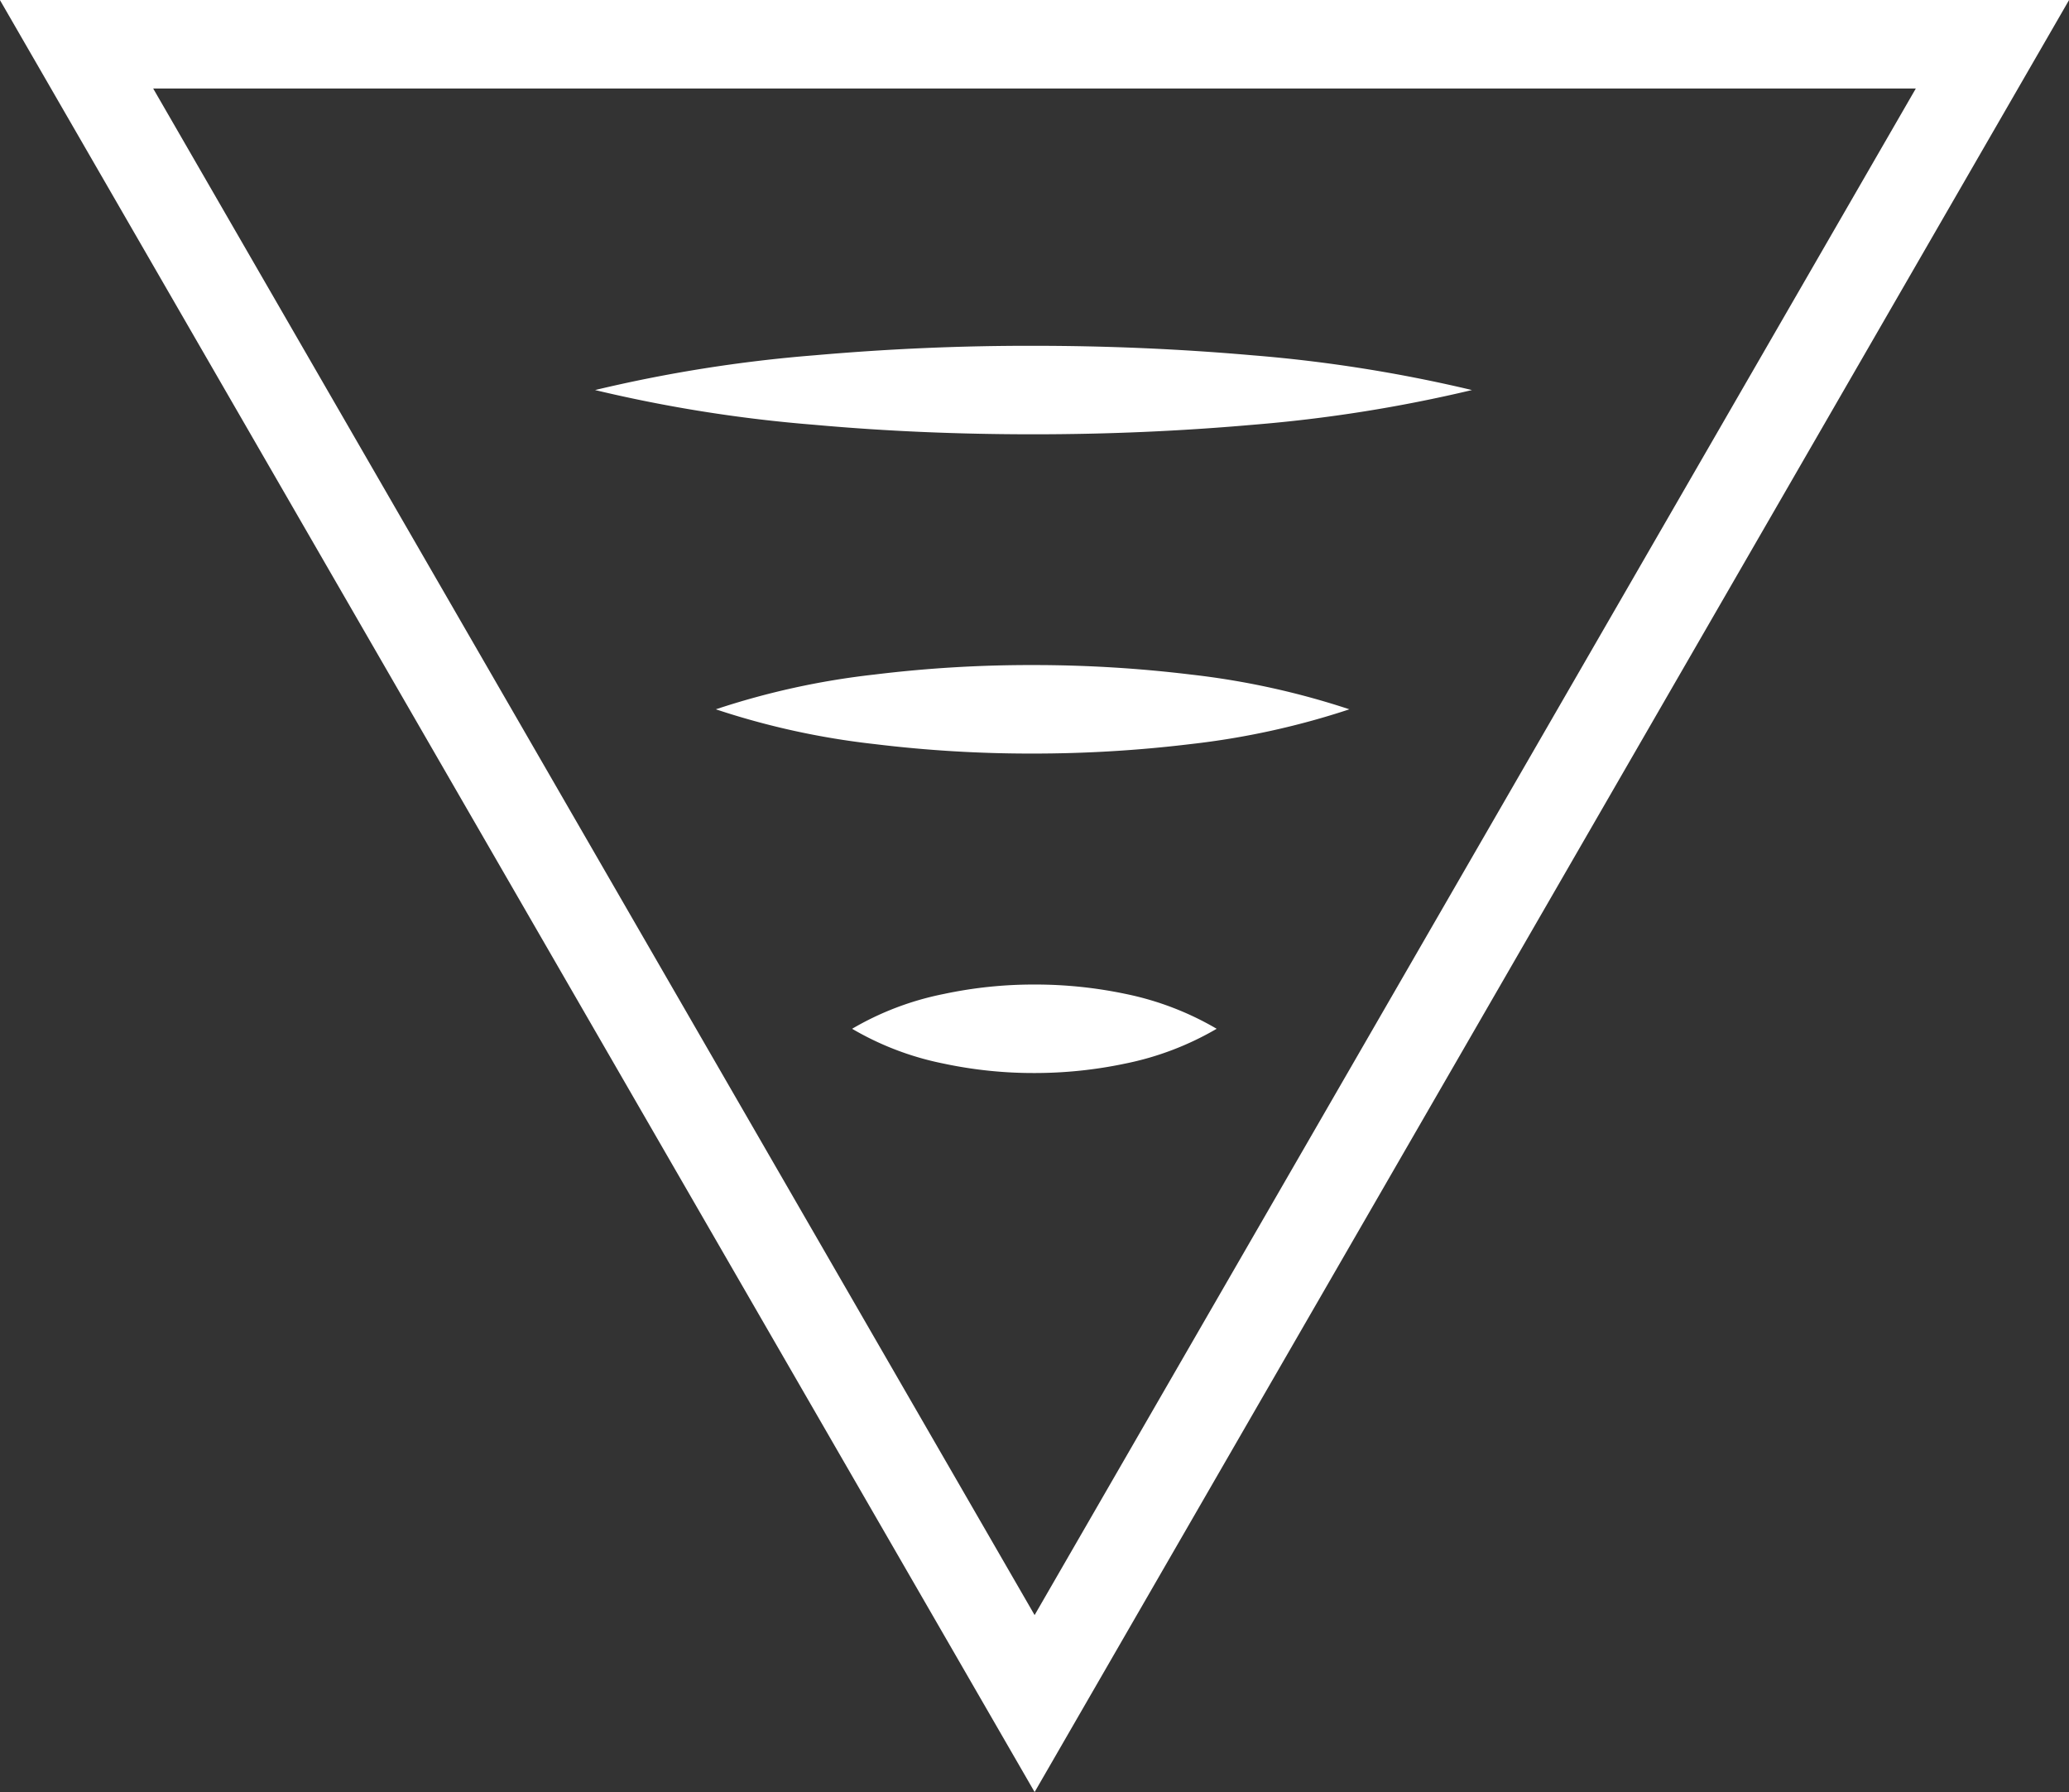 <svg xmlns="http://www.w3.org/2000/svg" viewBox="0 0 93.53 81"><rect x="0" y="0" width="93.53" height="81" fill="#333333" stroke="none"/><defs><style>.cls-1{fill:none;stroke:#fff;stroke-miterlimit:10;stroke-width:4px;}.cls-2{fill:#fff;}</style></defs><title>Asset 3</title><g id="Layer_2" data-name="Layer 2"><g id="Layer_1-2" data-name="Layer 1"><polygon class="cls-1" points="46.77 77 90.07 2 3.46 2 46.77 77"/><path class="cls-2" d="M55,46.5a13.45,13.45,0,0,1-4.12,1.57,19.86,19.86,0,0,1-4.12.43,19.51,19.51,0,0,1-4.12-.43,13.31,13.31,0,0,1-4.12-1.57,13.31,13.31,0,0,1,4.13-1.57,19.51,19.51,0,0,1,4.13-.43,19.86,19.86,0,0,1,4.13.43A13.45,13.45,0,0,1,55,46.5Z"/><path class="cls-1" d="M38.52,32.63"/><path class="cls-1" d="M55,32.63"/><path class="cls-2" d="M61,32.06a35.46,35.46,0,0,1-7.16,1.57,59,59,0,0,1-7.16.43,58,58,0,0,1-7.16-.43,35,35,0,0,1-7.16-1.57,35,35,0,0,1,7.16-1.57,58,58,0,0,1,7.16-.43,59,59,0,0,1,7.16.43A35.46,35.46,0,0,1,61,32.06Z"/><path class="cls-2" d="M66.54,17.63a65.66,65.66,0,0,1-9.91,1.57c-3.3.29-6.6.43-9.91.43s-6.6-.13-9.91-.43a64.85,64.85,0,0,1-9.91-1.57,64.85,64.85,0,0,1,9.91-1.57q5-.44,9.91-.43c3.3,0,6.6.14,9.91.43A65.66,65.66,0,0,1,66.54,17.63Z"/></g></g></svg>